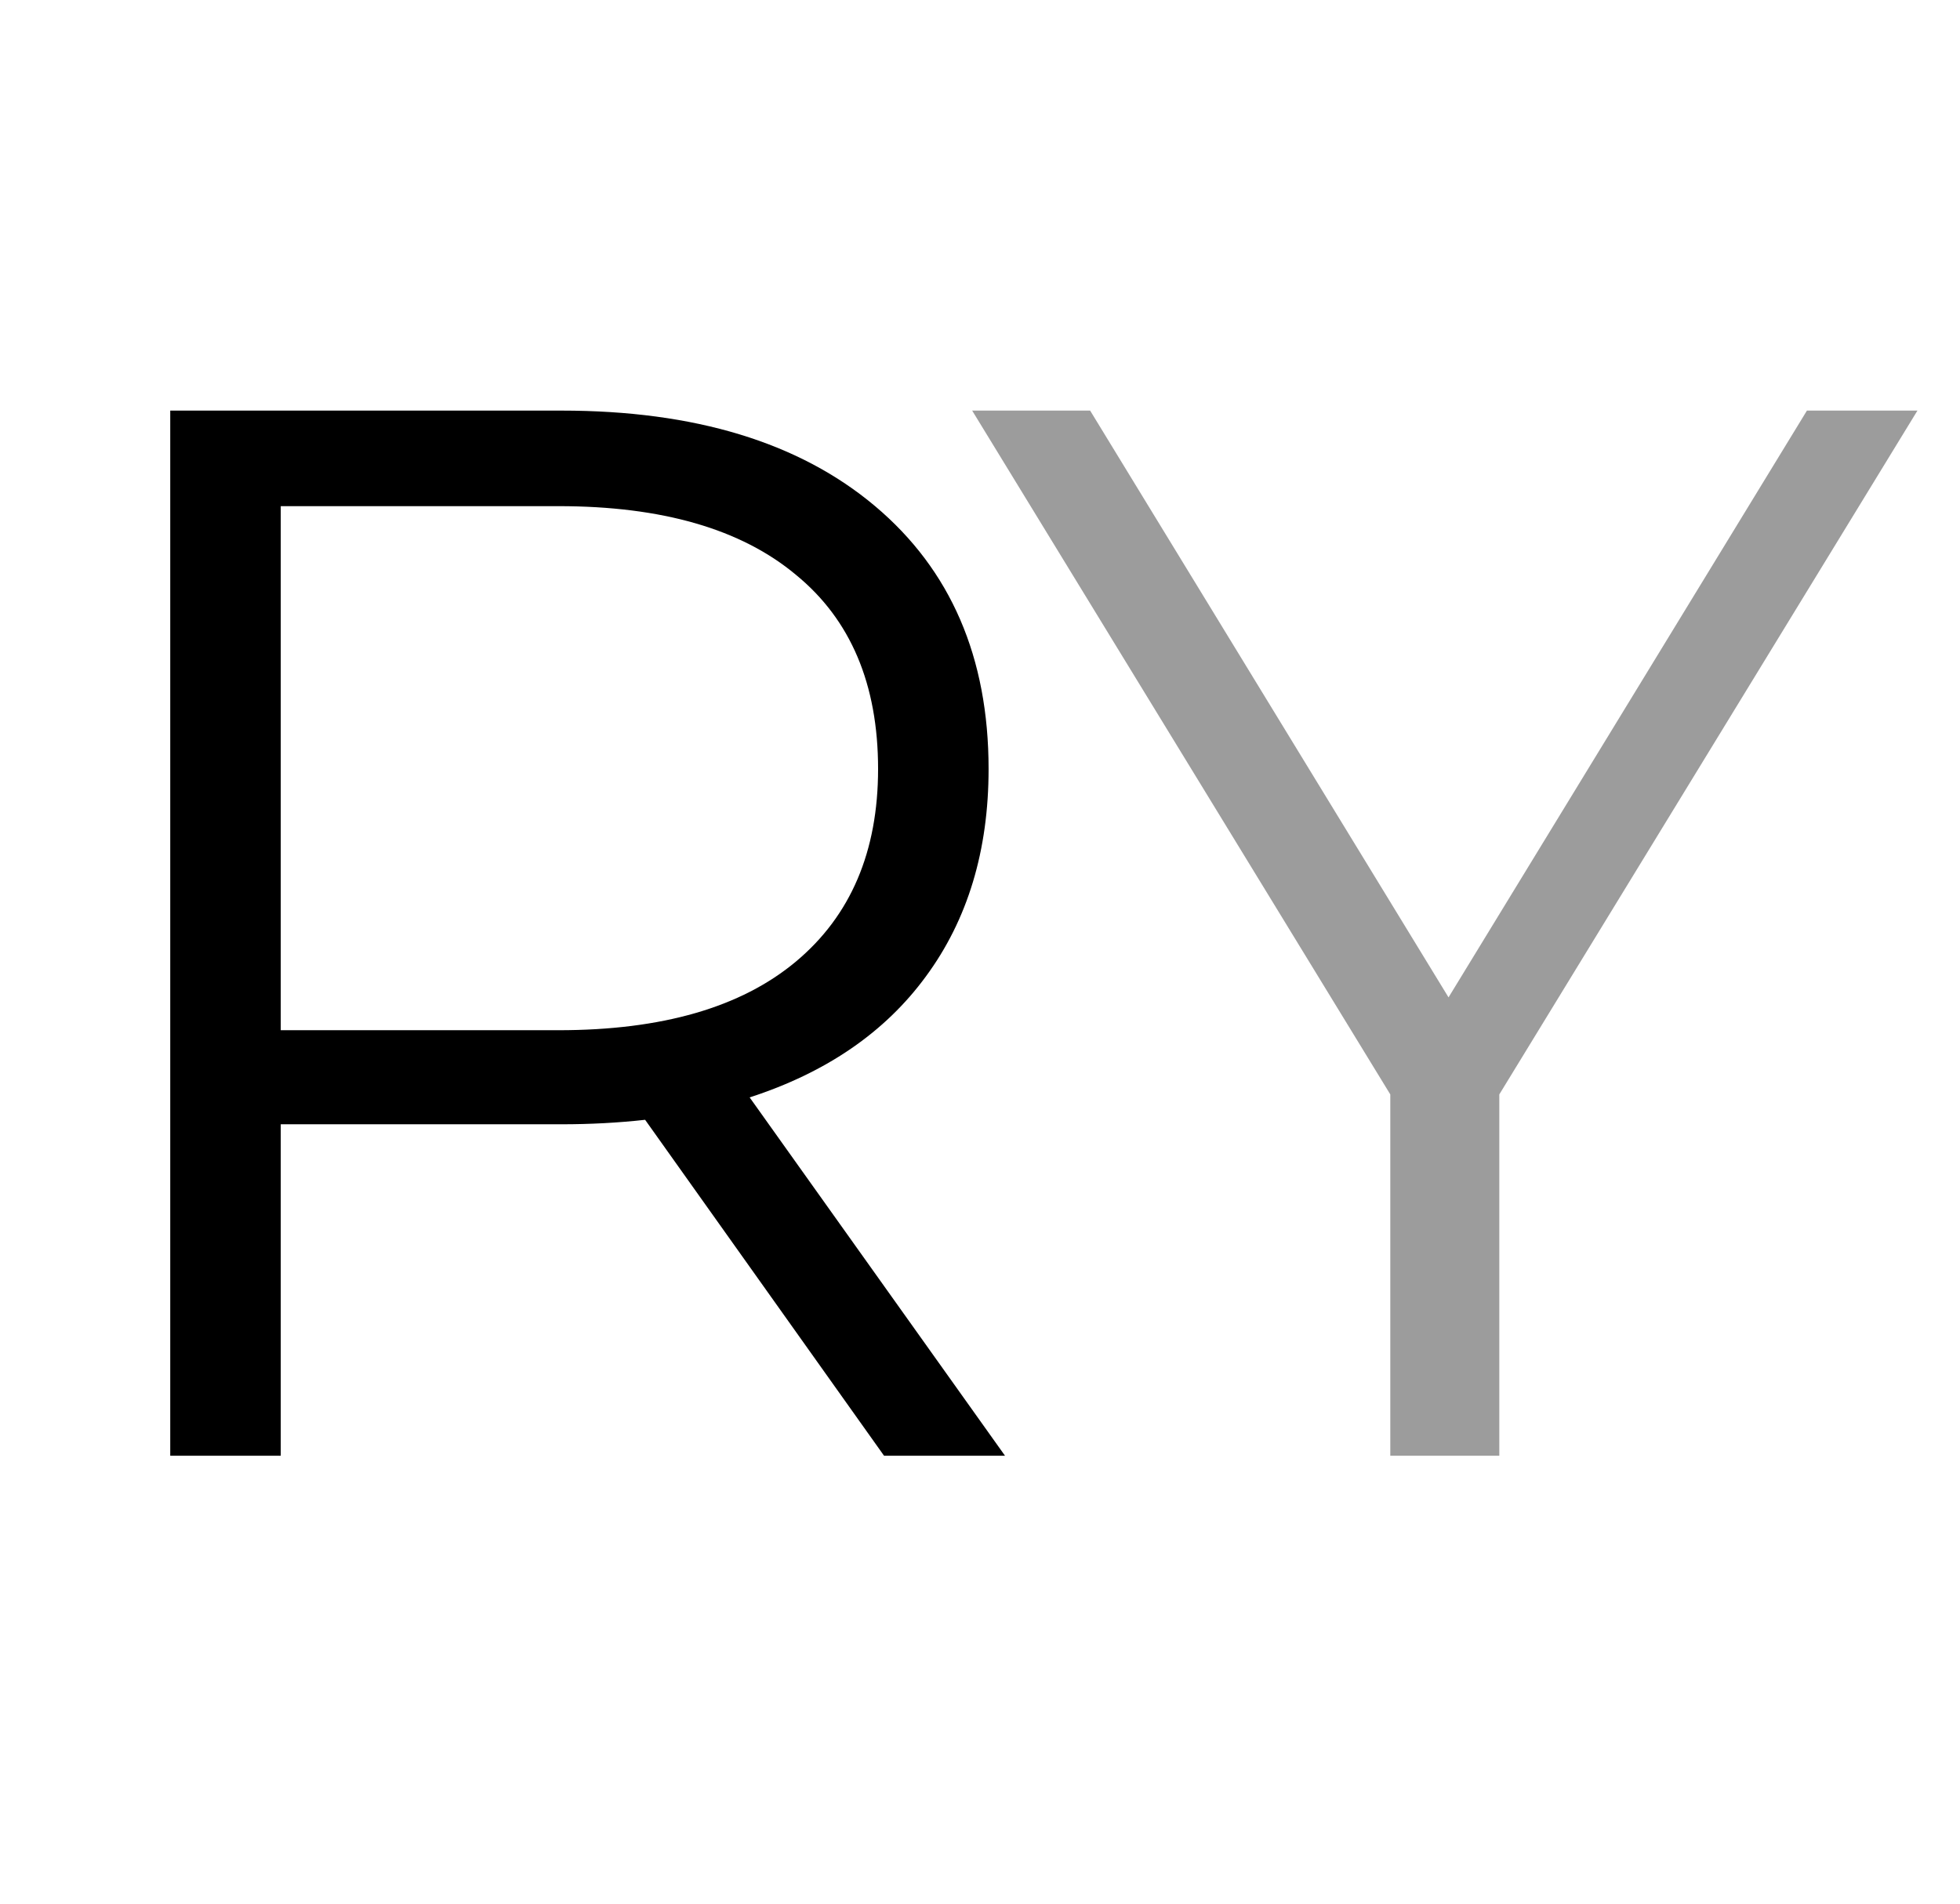 <svg width="105" height="102" viewBox="0 0 105 102" fill="none" xmlns="http://www.w3.org/2000/svg">
<path d="M47.36 78L34.56 60C33.12 60.16 31.627 60.24 30.08 60.24H15.04V78H9.12V22H30.08C37.227 22 42.827 23.707 46.88 27.12C50.933 30.533 52.96 35.227 52.96 41.2C52.96 45.573 51.84 49.28 49.6 52.32C47.413 55.307 44.267 57.467 40.16 58.8L53.84 78H47.36ZM29.92 55.2C35.467 55.2 39.707 53.973 42.64 51.52C45.573 49.067 47.04 45.627 47.04 41.2C47.04 36.667 45.573 33.2 42.64 30.8C39.707 28.347 35.467 27.12 29.92 27.12H15.04V55.2H29.92Z" fill="black"/>
<path d="M80.32 58.64V78H74.48V58.64L52.08 22H58.4L77.6 53.44L96.8 22H102.72L80.32 58.64Z" fill="black" fill-opacity="0.39"/>
</svg>
